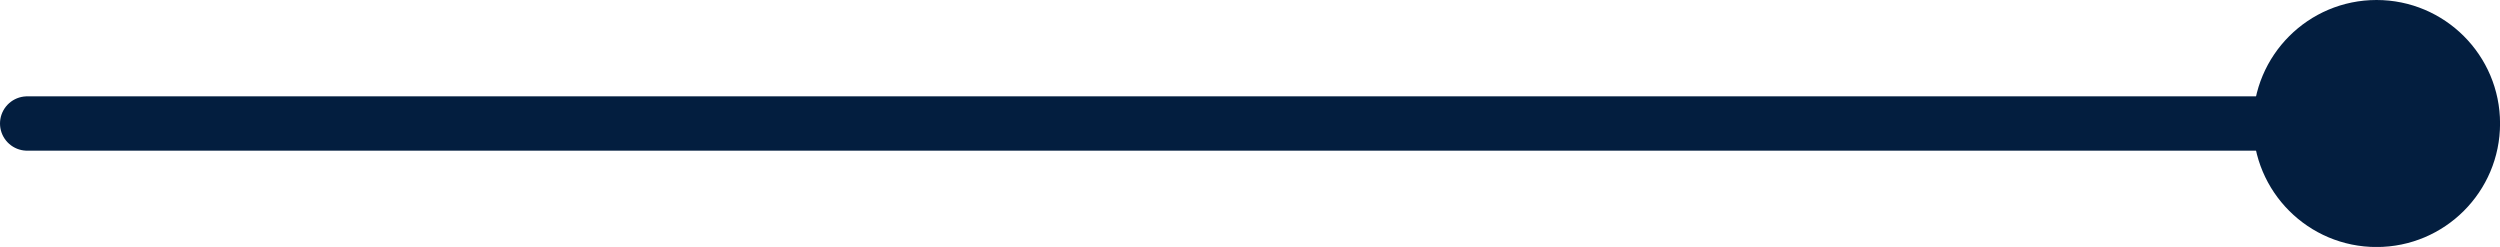 <svg xmlns="http://www.w3.org/2000/svg" width="46.009" height="4.545" viewBox="0 0 46.009 4.545">
  <g id="Group_140" data-name="Group 140" transform="translate(-936.745 -4655.977)">
    <line id="Line_6" data-name="Line 6" x2="43.237" transform="translate(937.245 4658.25)" fill="none" stroke="#031e3f" stroke-linecap="round" stroke-miterlimit="10" stroke-width="1"/>
    <circle id="Ellipse_7" data-name="Ellipse 7" cx="2.273" cy="2.273" r="2.273" transform="translate(978.209 4655.977)" fill="#031e3f"/>
  </g>
</svg>
